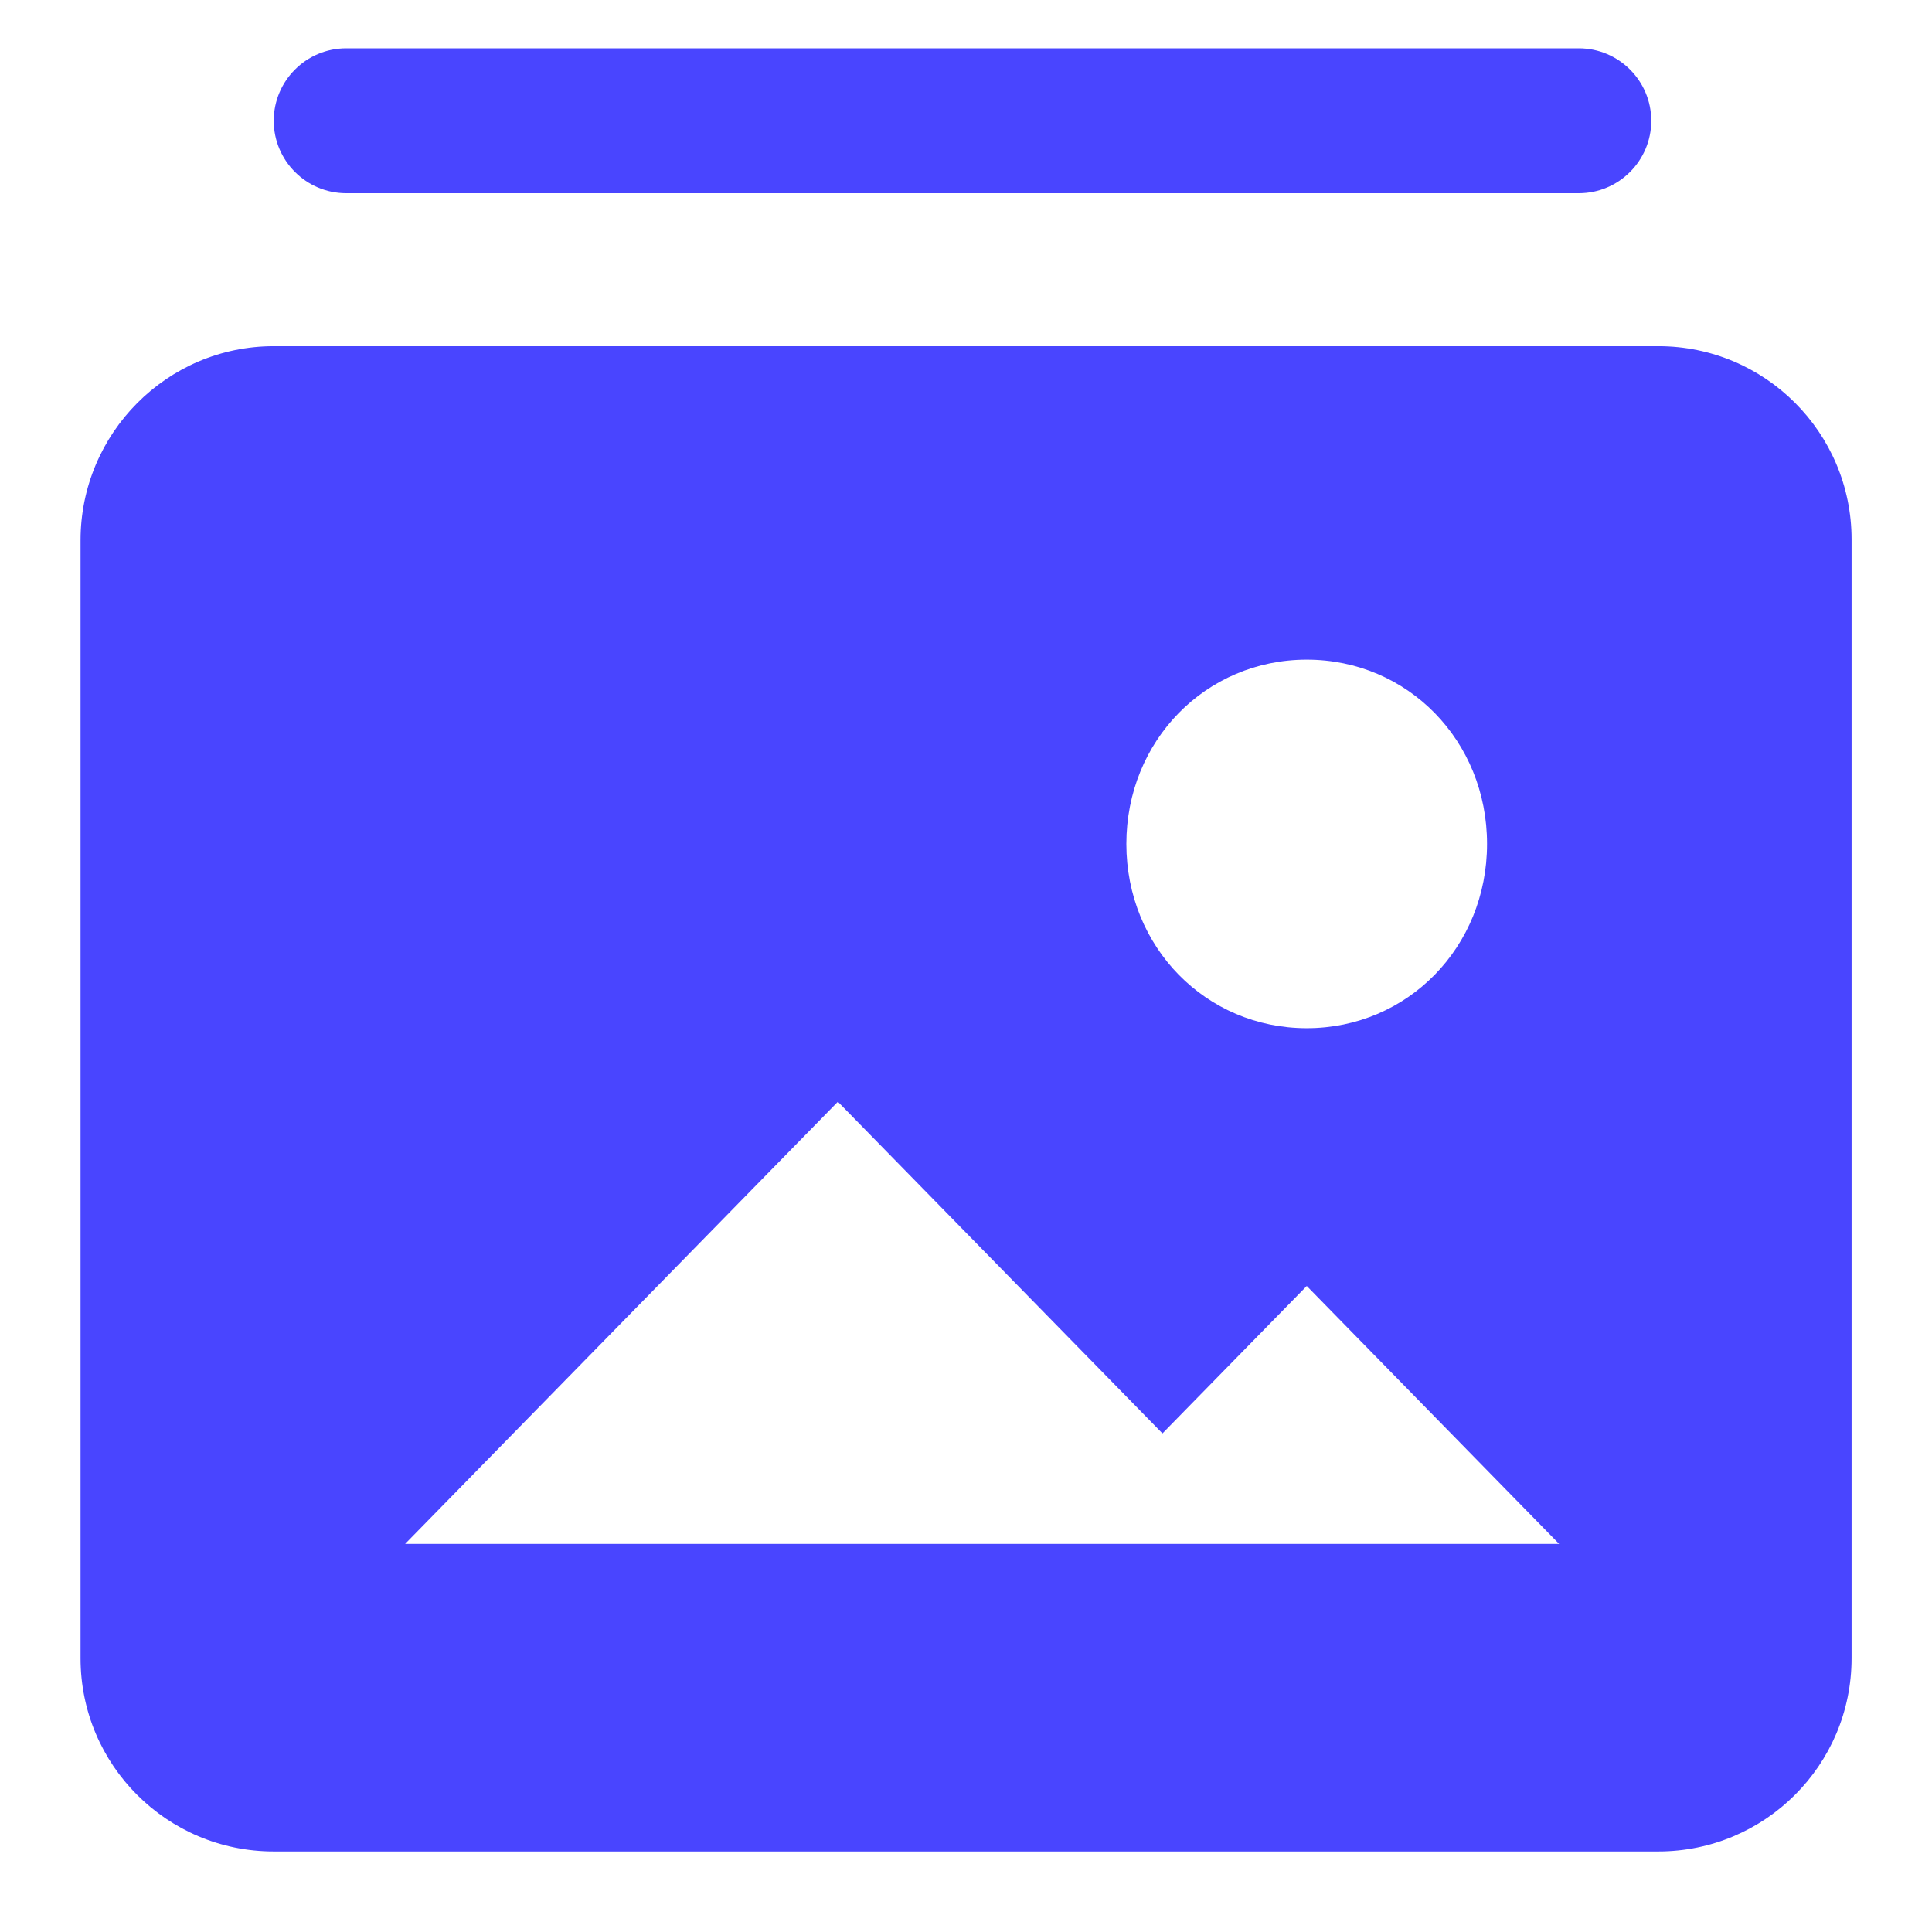 <svg width="16" height="16" viewBox="0 0 16 16" fill="none" xmlns="http://www.w3.org/2000/svg">
<path fill-rule="evenodd" clip-rule="evenodd" d="M2.867 0.4C2.536 0.4 2.267 0.669 2.267 1C2.267 1.331 2.536 1.6 2.867 1.6H13.075C13.406 1.6 13.675 1.331 13.675 1C13.675 0.669 13.406 0.4 13.075 0.4H2.867ZM13.734 2.867C14.617 2.867 15.334 3.583 15.334 4.467V4.983V13.733C15.334 14.617 14.617 15.333 13.733 15.333H11.667H4.334H2.267C1.383 15.333 0.667 14.617 0.667 13.733L0.667 5.333C0.667 5.333 0.667 10.583 0.667 4.474C0.667 3.59 1.383 2.867 2.267 2.867H8H13.734ZM3.355 12.786H12.912L10.822 10.65L9.627 11.871L6.939 9.124L3.355 12.786ZM10.822 8.515C9.986 8.515 9.328 7.843 9.328 6.989C9.328 6.134 9.986 5.463 10.822 5.463C11.658 5.463 12.315 6.134 12.315 6.989C12.315 7.843 11.658 8.515 10.822 8.515Z" fill="#4945FF"/>
</svg>
